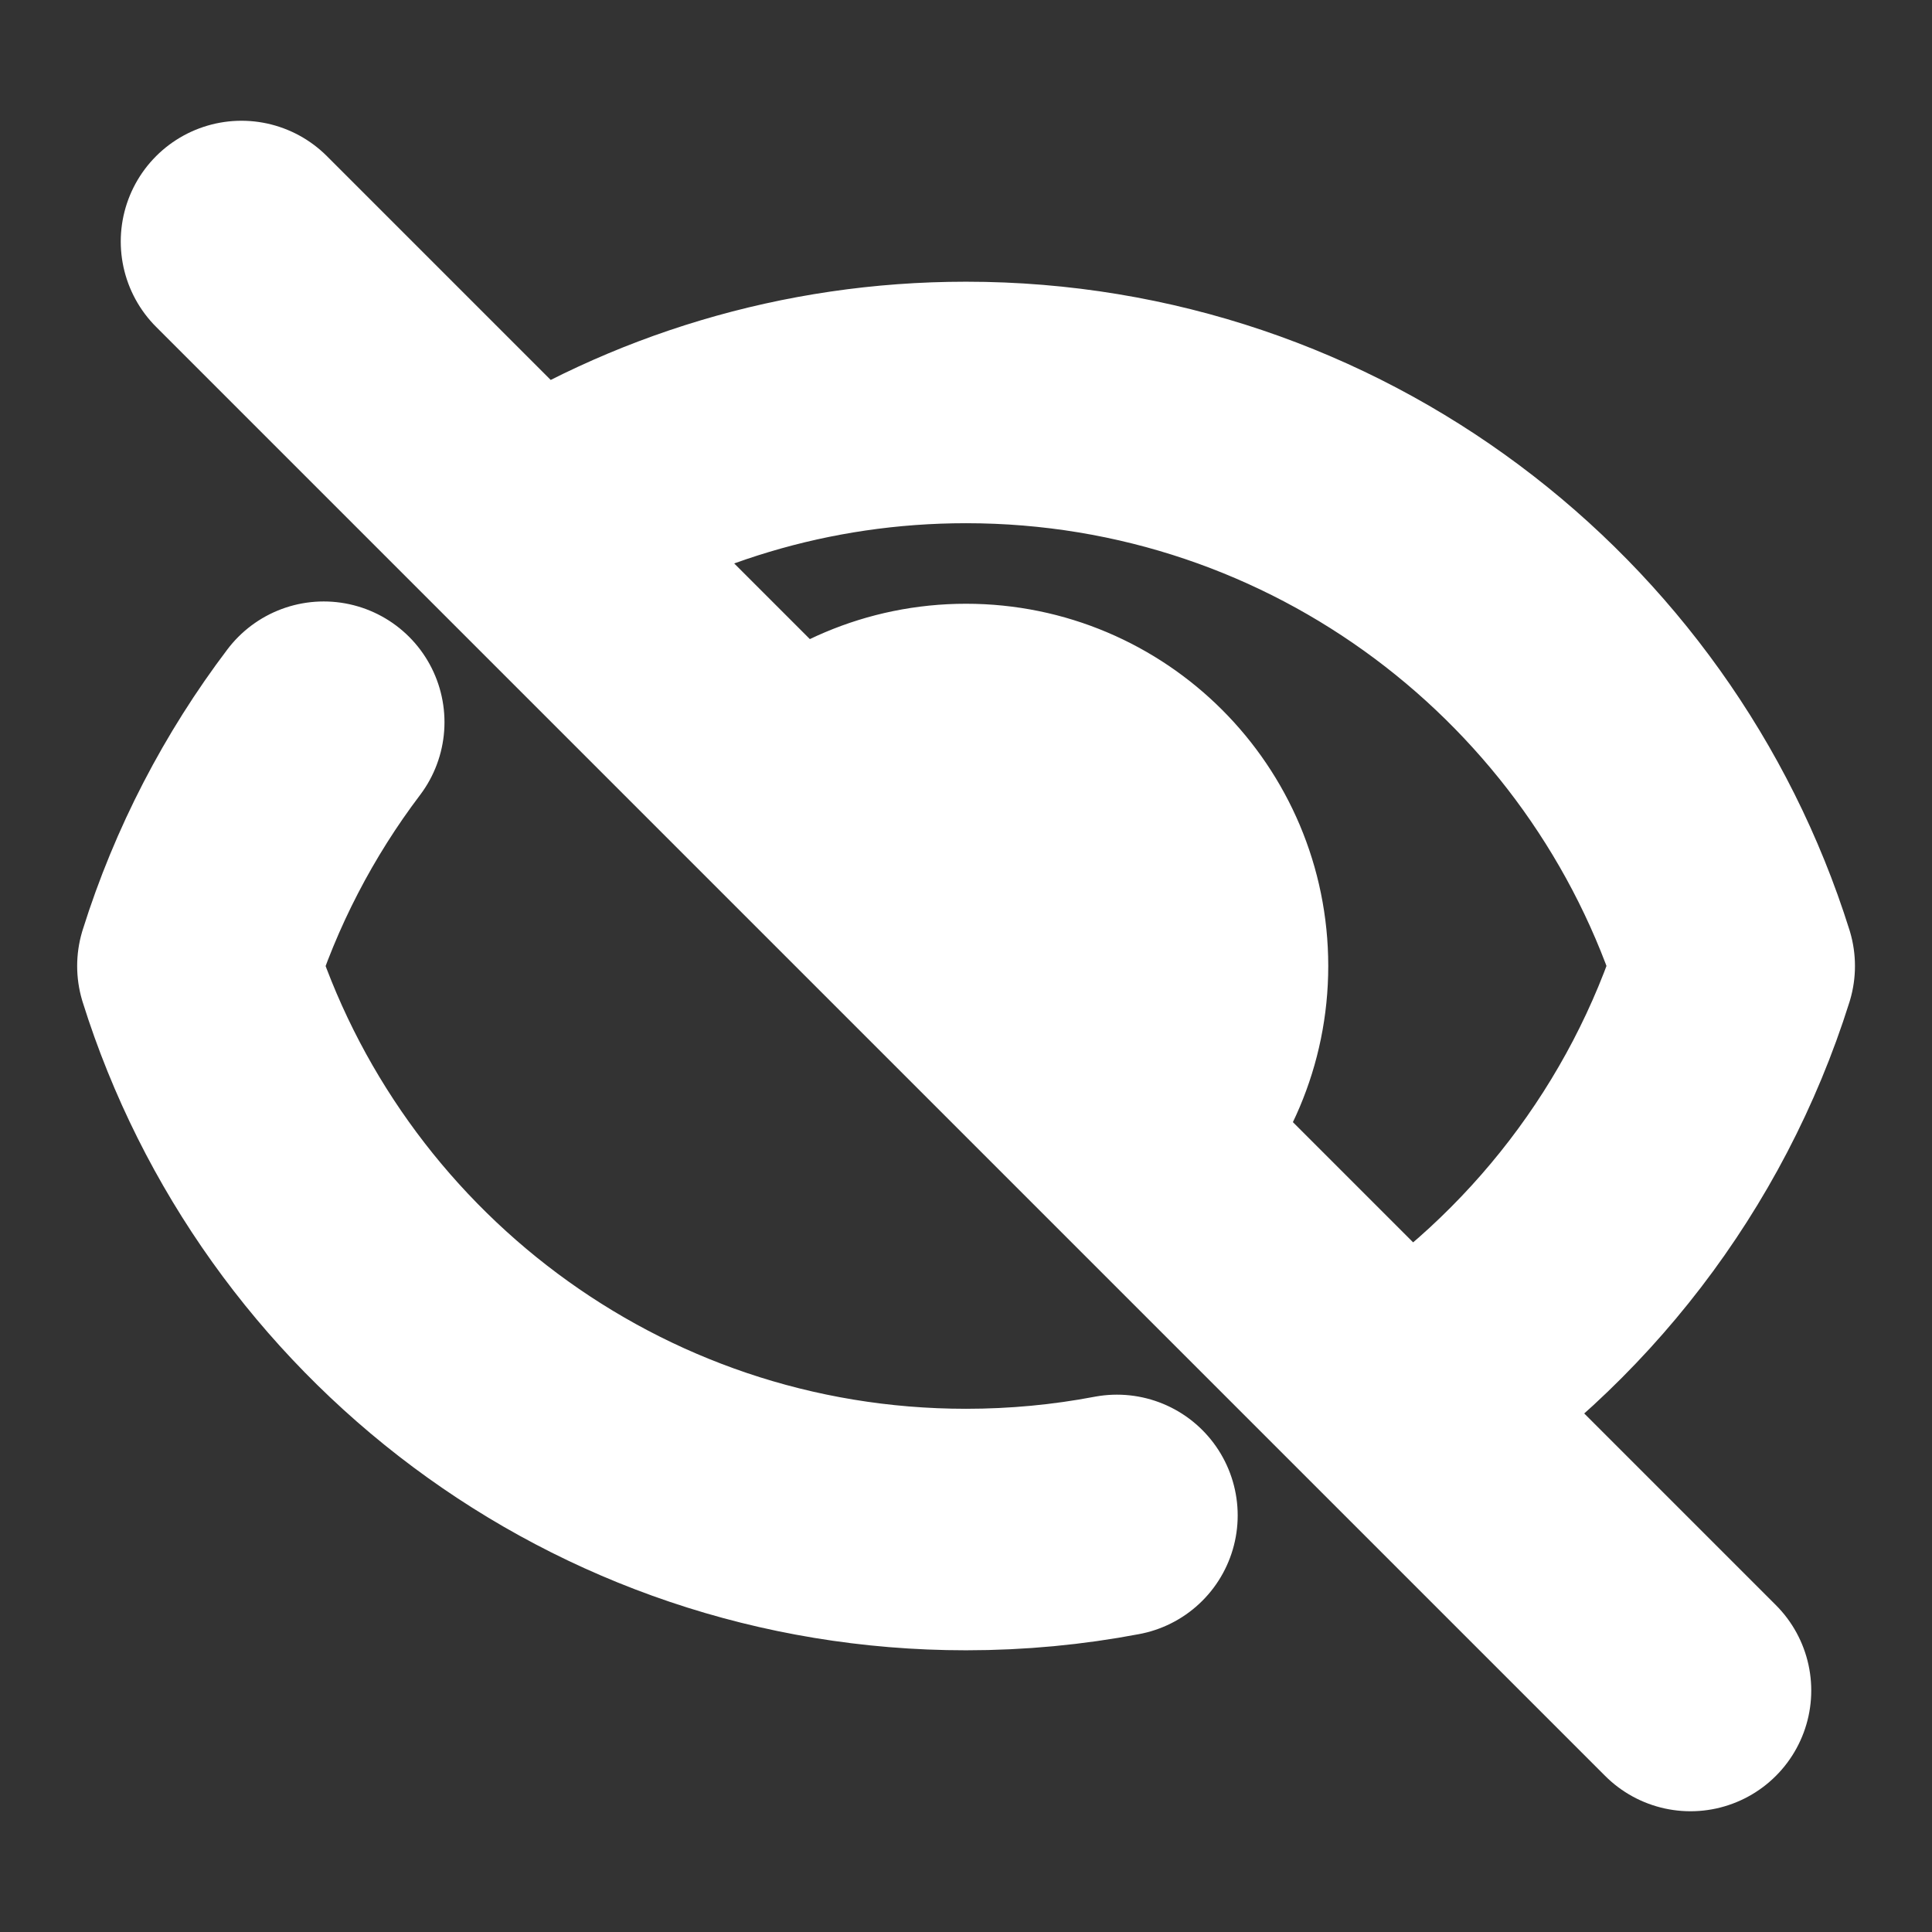 <svg width="16" height="16" viewBox="0 0 16 16" fill="none" xmlns="http://www.w3.org/2000/svg">
<rect x="0" y="0" width="16" height="16" fill="#333333" stroke="none"/>
<path d="M2 2L4.393 4.393M14 14L11.607 11.607M9.25 12.55C8.845 12.627 8.427 12.667 8 12.667C5.015 12.667 2.488 10.705 1.639 8C1.87 7.264 2.226 6.582 2.681 5.981M6.586 6.586C6.948 6.224 7.448 6 8 6C9.104 6 10 6.895 10 8C10 8.552 9.776 9.052 9.414 9.414M6.586 6.586L9.414 9.414M6.586 6.586L4.393 4.393M9.414 9.414L4.393 4.393M9.414 9.414L11.607 11.607M4.393 4.393C5.432 3.722 6.671 3.333 8 3.333C10.985 3.333 13.512 5.295 14.362 8C13.89 9.5 12.903 10.772 11.607 11.607" stroke="white" stroke-width="2" stroke-linecap="round" stroke-linejoin="round"/>
</svg>
